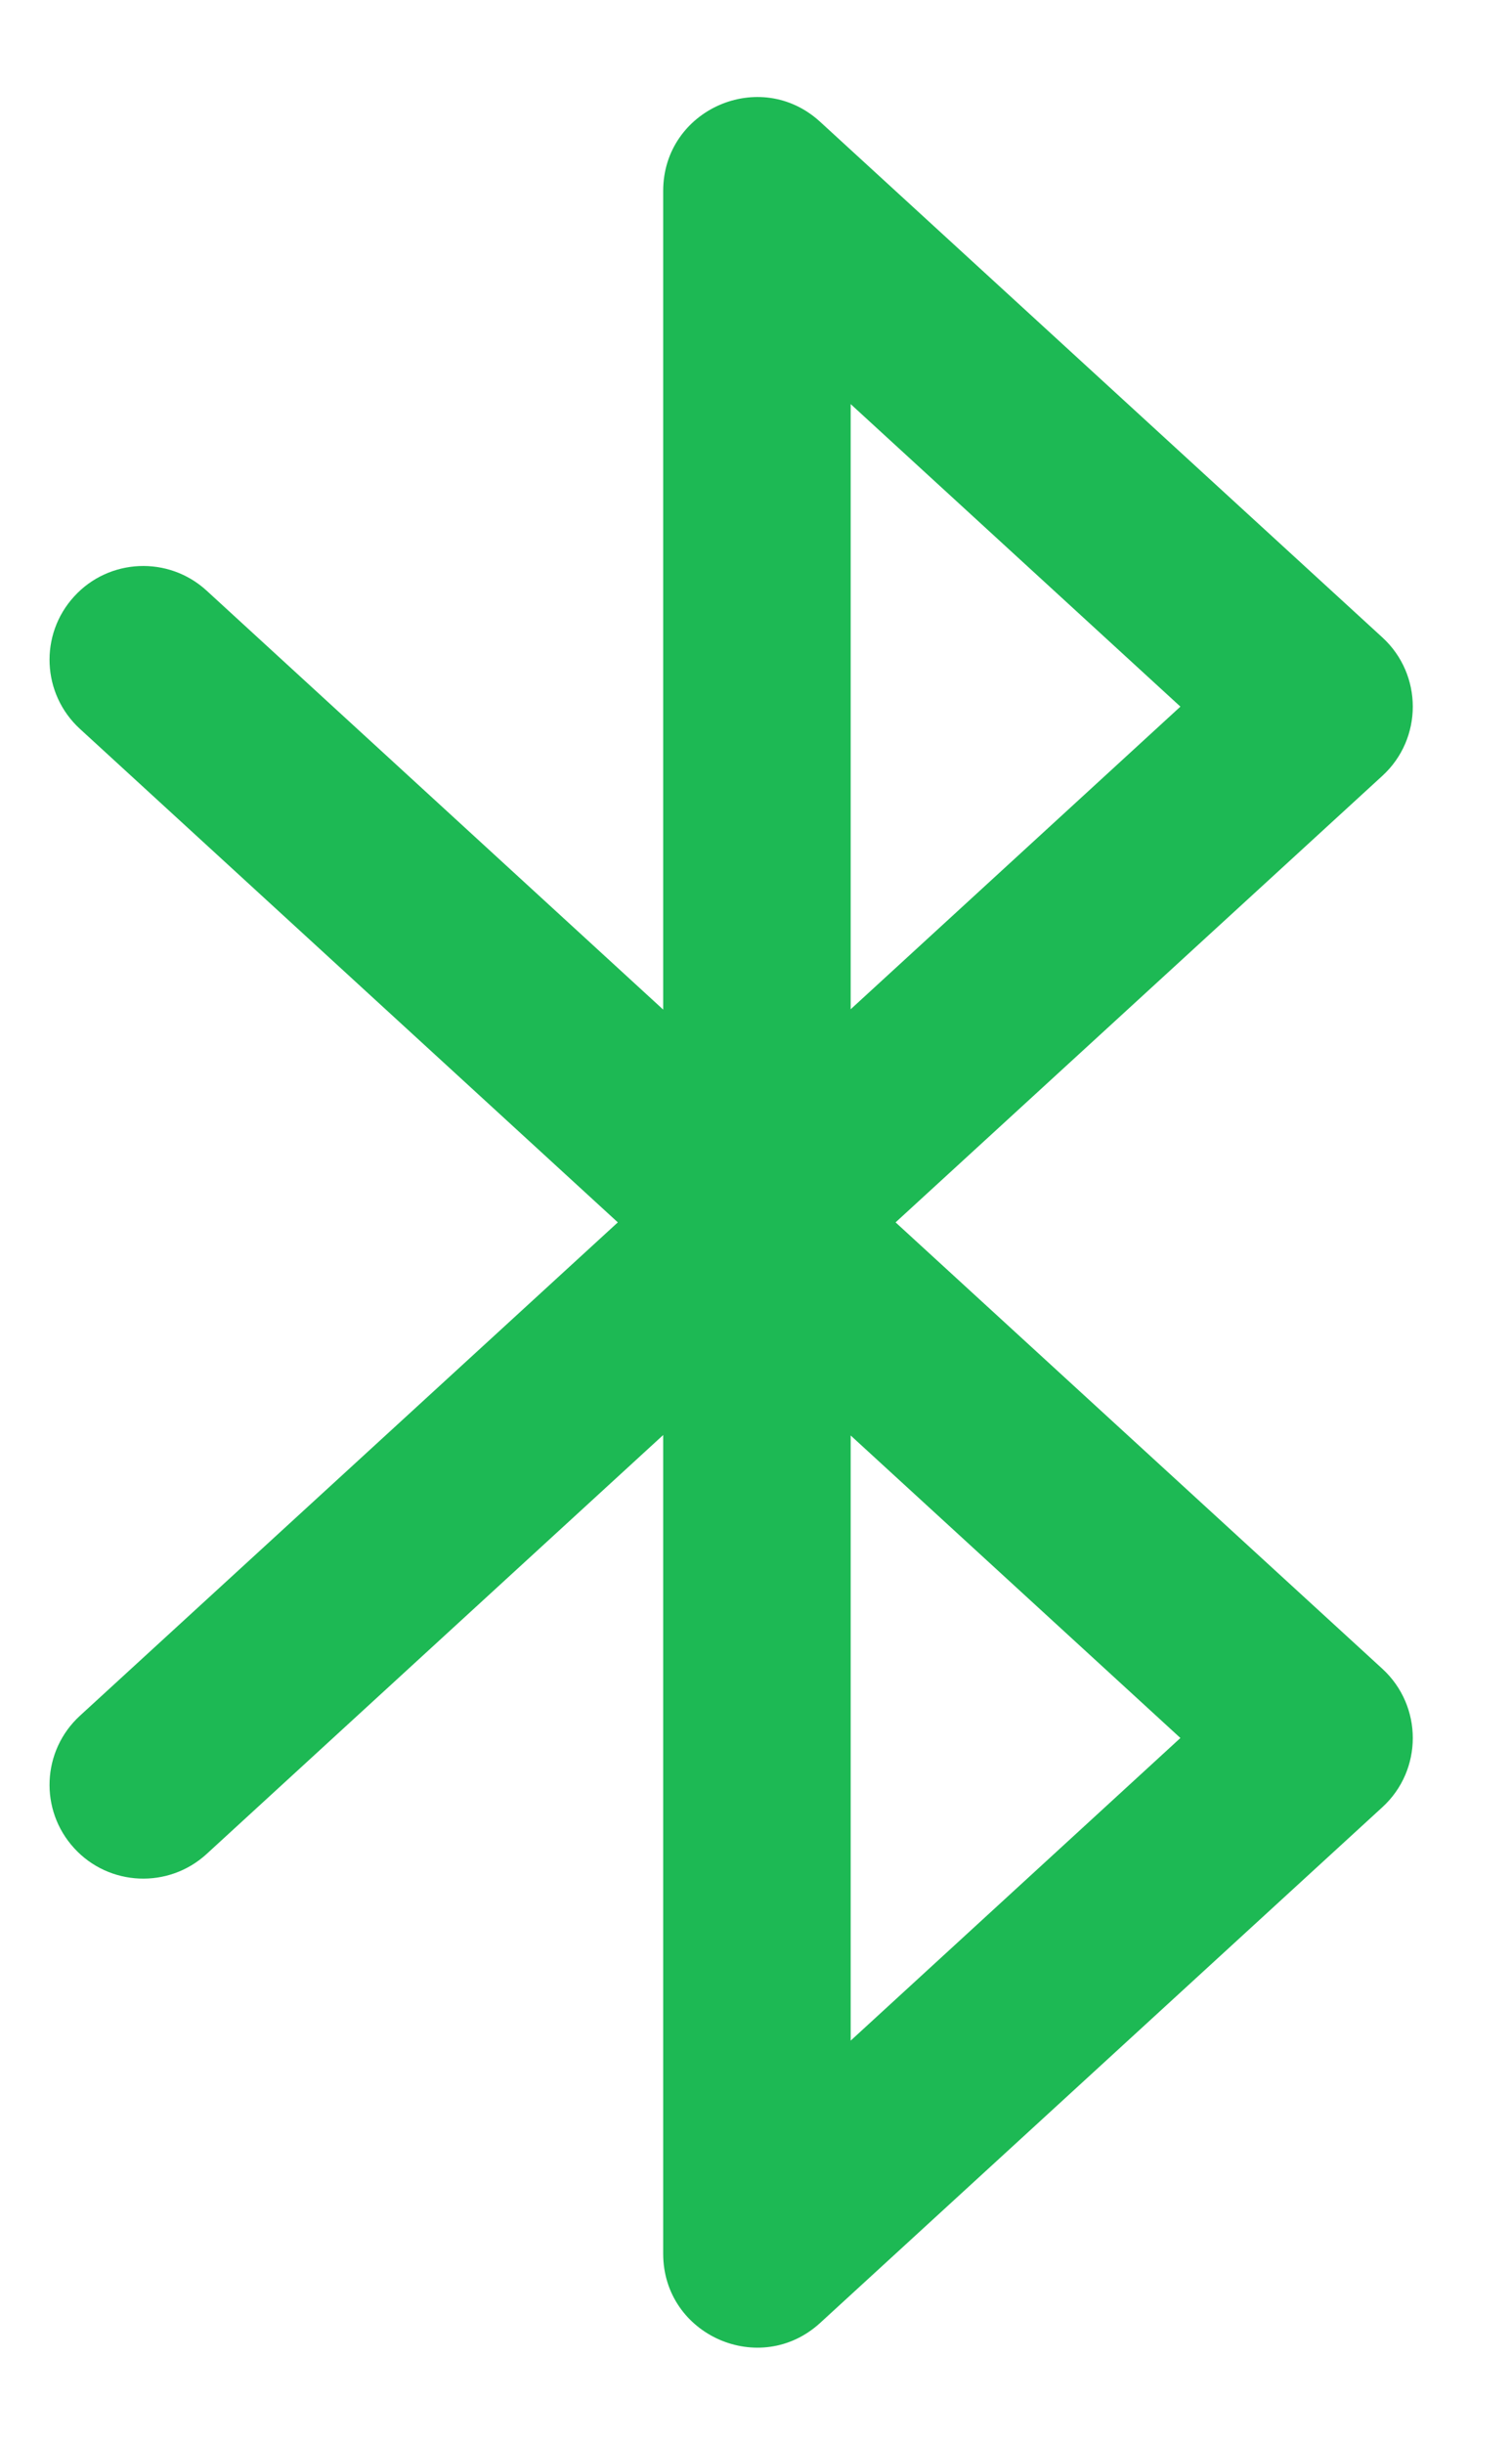 <svg width="13" height="21" viewBox="0 0 13 21" fill="none" xmlns="http://www.w3.org/2000/svg">
<path fill-rule="evenodd" clip-rule="evenodd" d="M5.702 12.329V19.363C5.702 20.064 6.536 20.43 7.052 19.957L11.886 15.526C12.234 15.207 12.234 14.658 11.886 14.338L7.7 10.502L11.886 6.665C12.234 6.346 12.234 5.796 11.886 5.477L7.052 1.047C6.536 0.573 5.702 0.94 5.702 1.64V8.674L1.776 5.074C1.448 4.774 0.938 4.796 0.638 5.124C0.337 5.452 0.359 5.961 0.687 6.262L5.312 10.502L0.687 14.741C0.359 15.042 0.337 15.551 0.638 15.879C0.938 16.207 1.448 16.229 1.776 15.929L5.702 12.329ZM7.314 8.671L10.149 6.071L7.314 3.472V8.671ZM10.149 14.932L7.314 17.532V12.333L10.149 14.932Z" fill="#1DB954"/>
</svg>
